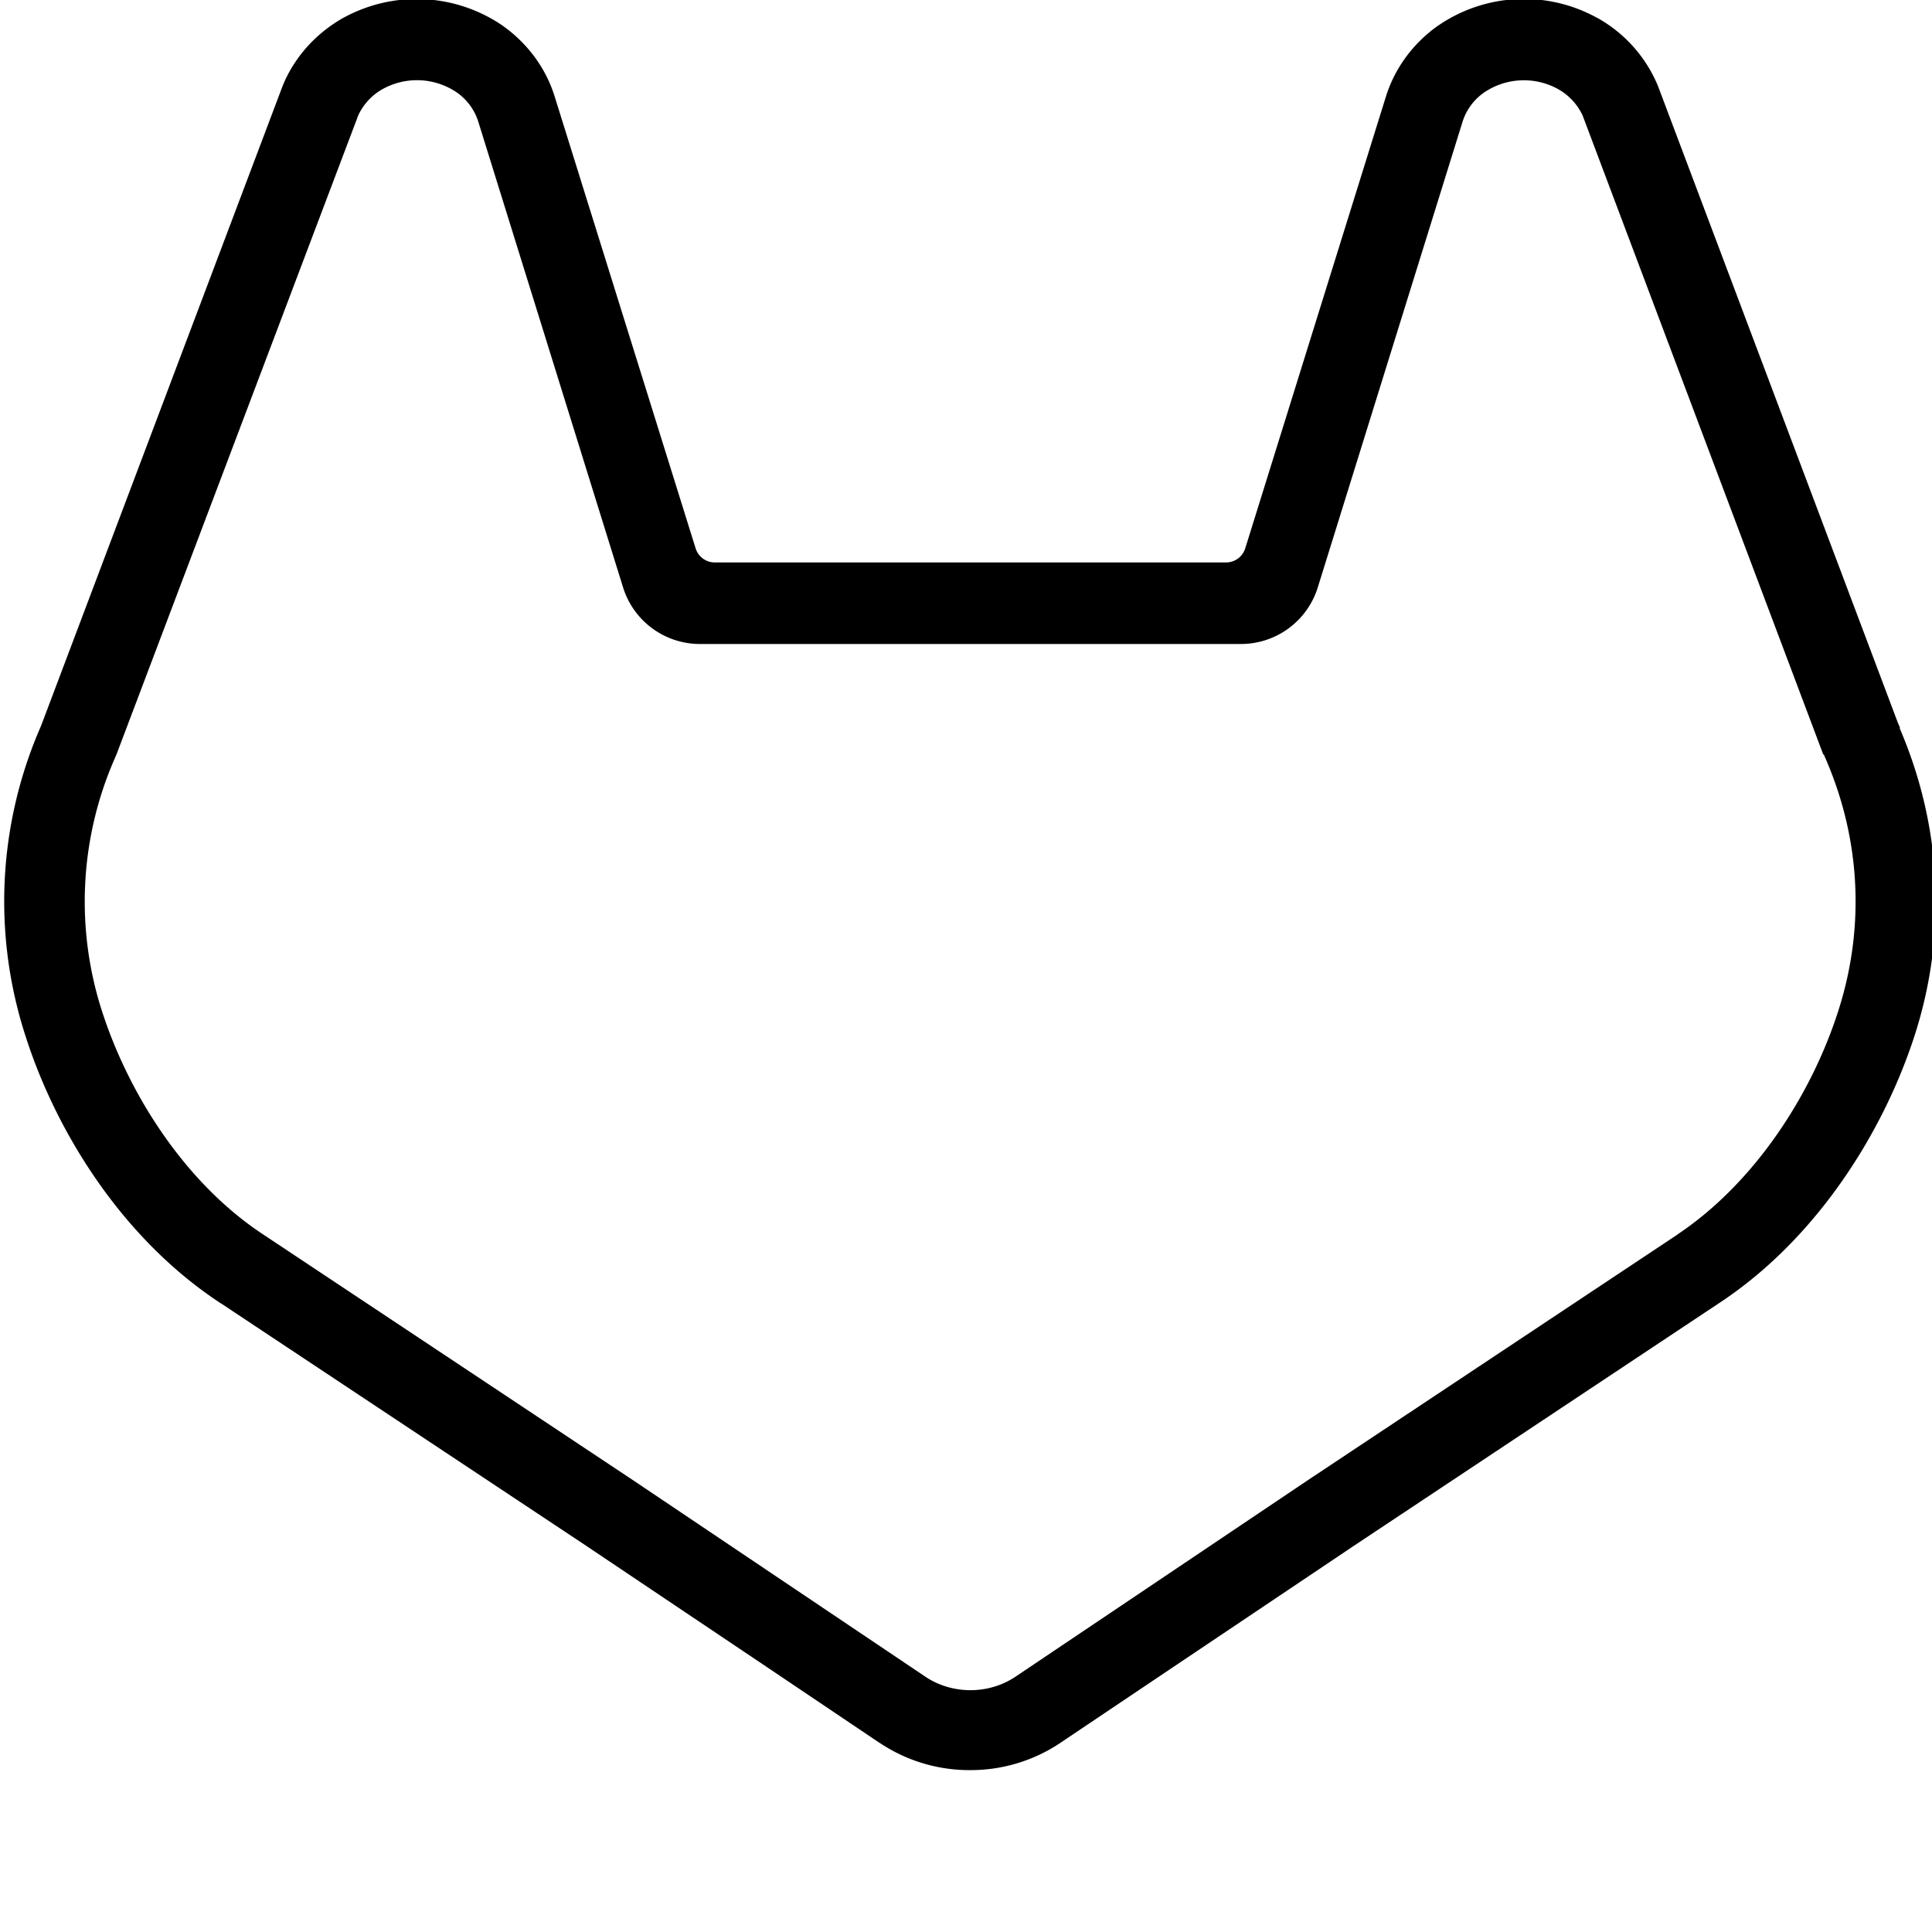 <svg xmlns="http://www.w3.org/2000/svg" width="3em" height="3em" viewBox="0 0 24 24"><path fill="currentColor" fill-rule="evenodd" d="M23.6 9.05c.524 1.22.59 2.56.182 3.82c-.383 1.18-1.19 2.48-2.37 3.28h-.001l-.026.018l-4.59 3.05l-.004.003l-2.25 1.51l-1.37.92l-.001.001a2 2 0 0 1-1.12.337a2 2 0 0 1-1.12-.337h-.002l-1.37-.922l-2.25-1.51l-.004-.003l-4.55-3.02l-.017-.01l-.036-.024l-.004-.003c-1.19-.798-2-2.1-2.38-3.29A5.42 5.42 0 0 1 .5 9.04l.02-.05l2.99-7.92l.024-.057c.155-.344.418-.614.728-.79l.01-.005A1.89 1.89 0 0 1 6.24.316l.011.008c.294.21.527.512.64.877l1.75 5.61a.25.25 0 0 0 .24.176h6.35a.25.25 0 0 0 .238-.176l1.75-5.62c.115-.36.344-.656.633-.864l.015-.01a1.88 1.88 0 0 1 1.968-.098l.007.003a1.72 1.72 0 0 1 .755.849l2.98 7.91l.024.054zm-.95.325l-2.99-7.94a.73.73 0 0 0-.308-.33a.88.88 0 0 0-.916.044a.7.7 0 0 0-.266.358l-1.8 5.79a1 1 0 0 1-.955.703h-6.72a1 1 0 0 1-.955-.703l-1.8-5.79a.7.7 0 0 0-.266-.359a.88.88 0 0 0-.916-.044a.72.72 0 0 0-.308.33l-3 7.93l-.03.07a4.43 4.43 0 0 0-.152 3.13c.333 1.03 1.03 2.13 2 2.77l.01.007l.028.018l4.56 3.03l3.63 2.44c.161.108.357.167.559.167s.398-.059.559-.167l3.63-2.44l4.59-3.05l.011-.009c.961-.645 1.66-1.74 1.99-2.77c.332-1.03.28-2.12-.15-3.12l-.03-.07z" clip-rule="evenodd"/></svg>